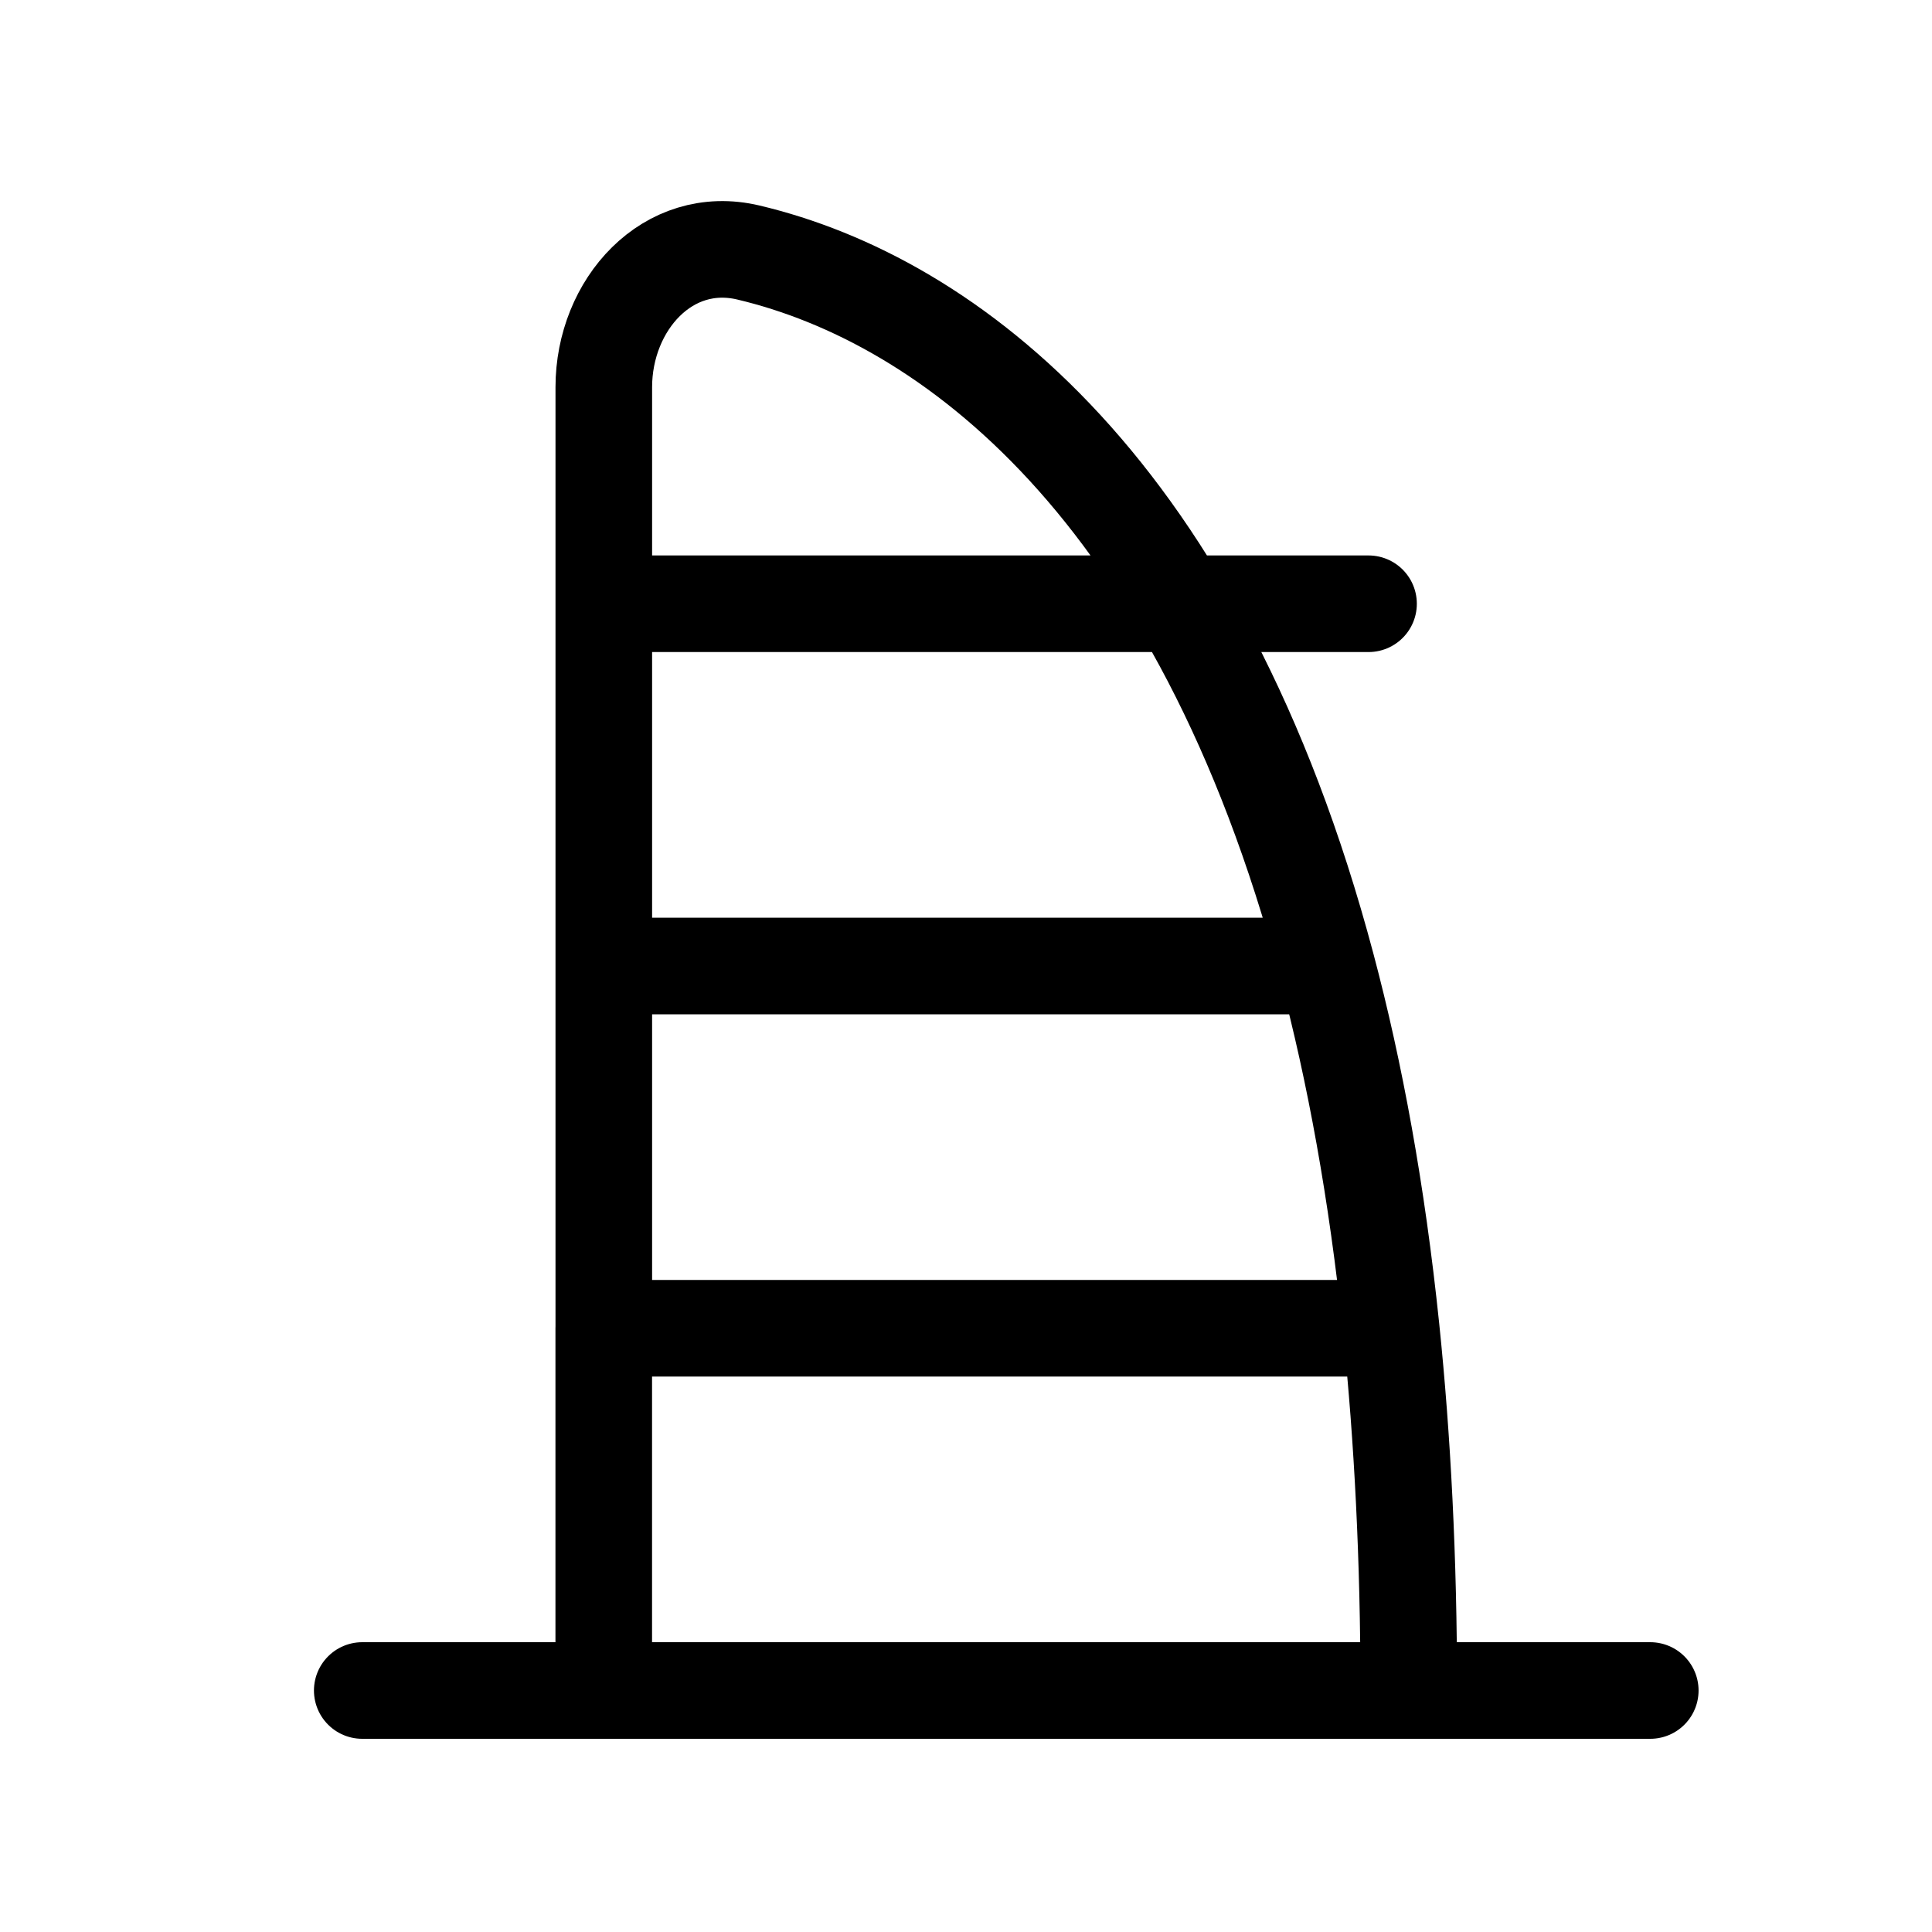 <svg fill="none" height="40" viewBox="0 0 40 40" width="40" xmlns="http://www.w3.org/2000/svg"><path d="m7.5 35h5m21.667 0h-5m-16.667 0h16.667m-16.667 0v-7.5m16.667 7.5c0-2.727-.129-5.221-.365-7.5m-16.301-15v-4.483c0-1.713 1.327-3.184 2.993-2.789 4.144.982 9.341 4.87 11.974 14.772m-14.967-7.5h15.833m-15.833 0v7.5m0 0v7.5m0-7.5h14.967m-14.967 7.5h16.301m0 0c-.293-2.818-.75-5.306-1.334-7.5" stroke="#000" stroke-linecap="round" stroke-linejoin="round" stroke-width="2"/></svg>